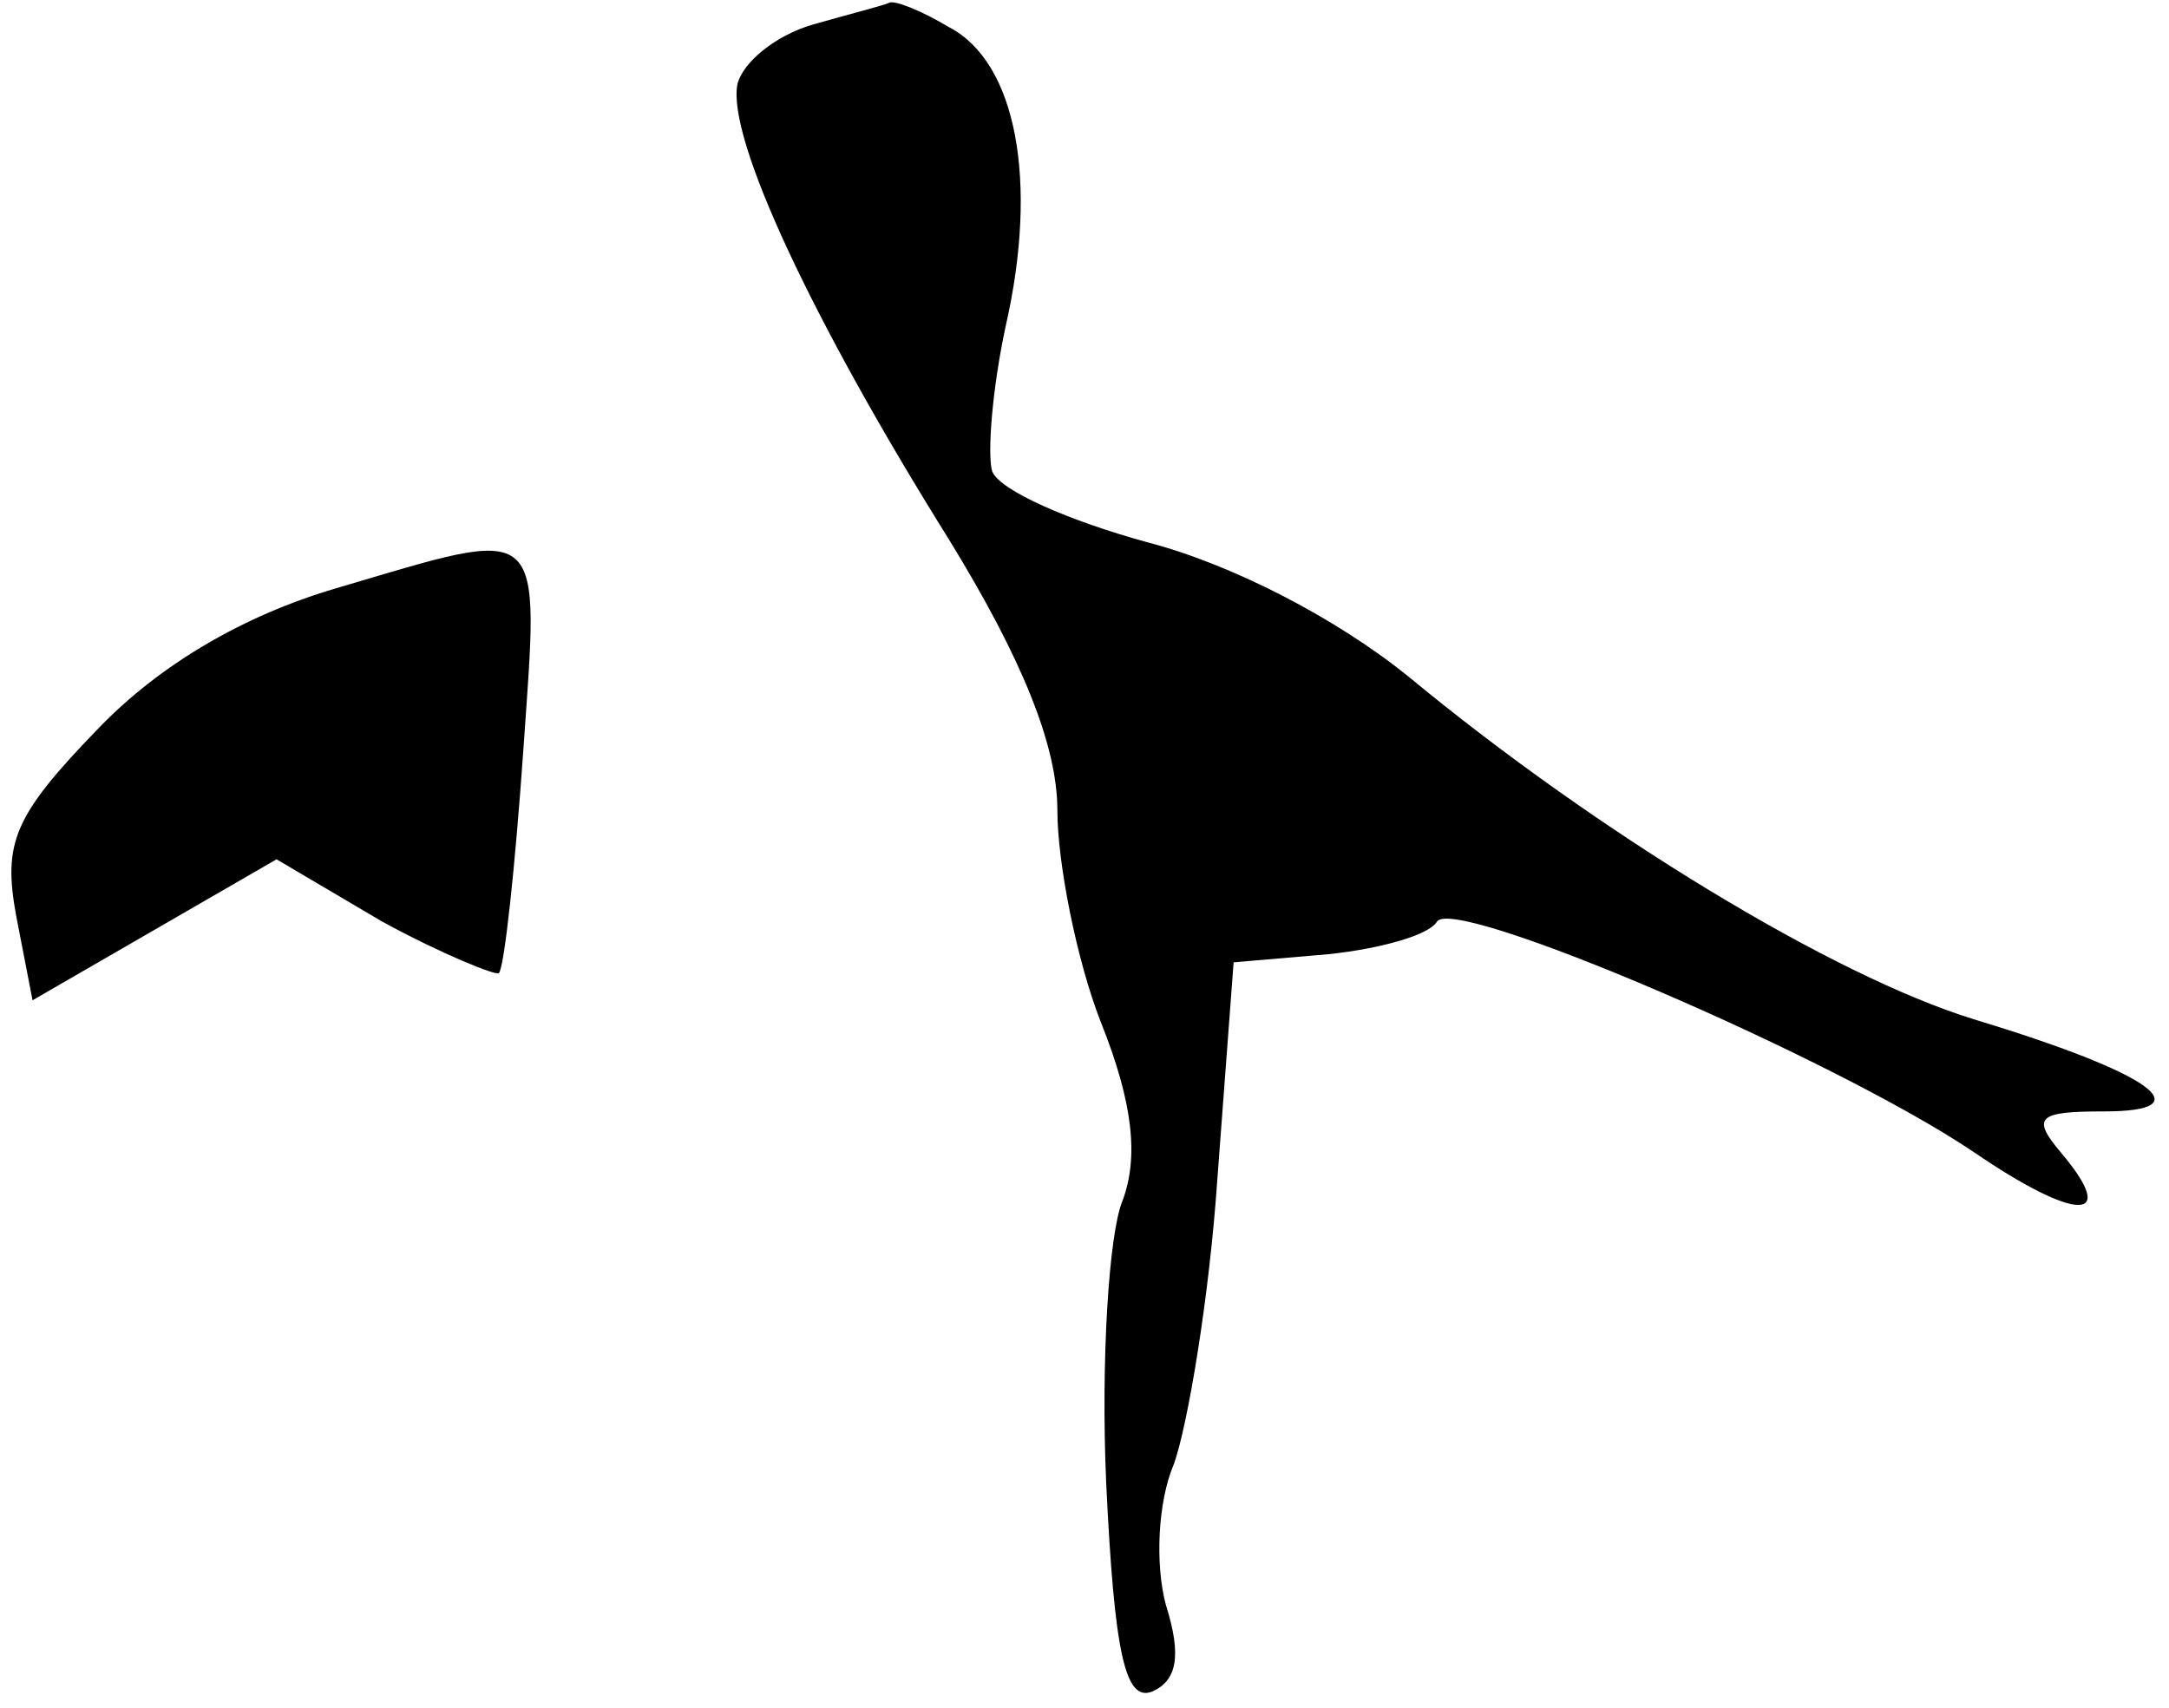 <?xml version="1.0" standalone="no"?>
<!DOCTYPE svg PUBLIC "-//W3C//DTD SVG 20010904//EN"
 "http://www.w3.org/TR/2001/REC-SVG-20010904/DTD/svg10.dtd">
<svg version="1.0" xmlns="http://www.w3.org/2000/svg"
 width="80pt" height="63pt" viewBox="0 0 80 63"
 preserveAspectRatio="xMidYMid meet">
<g transform="translate(0,63) scale(0.1,-0.1)"
fill="#000000" stroke="none">
<path fill="#000000" stroke="none" d="M300 621 c-14 -4 -26 -14 -28 -22 -4
-20 28 -88 78 -168 27 -44 40 -76 40 -100 0 -19 7 -55 16 -78 12 -30 14 -50 8
-66 -5 -12 -8 -59 -6 -104 3 -63 7 -81 17 -77 9 4 11 13 5 32 -4 15 -3 38 3
52 5 14 13 61 16 105 l6 80 35 3 c19 2 37 7 40 12 6 10 146 -50 198 -85 38
-26 54 -26 32 0 -11 13 -8 15 16 15 37 0 18 14 -48 34 -52 16 -139 69 -208
126 -27 22 -66 42 -97 50 -29 8 -54 19 -57 26 -2 6 0 31 5 54 12 53 4 97 -21
110 -10 6 -20 10 -22 9 -2 -1 -14 -4 -28 -8z"/>
<path fill="#000000" stroke="none" d="M124 413 c-34 -10 -65 -28 -88 -52 -31
-32 -35 -42 -30 -69 l6 -31 45 26 45 26 39 -23 c22 -12 42 -20 43 -19 2 2 6
39 9 82 6 86 9 83 -69 60z"/>
</g>
</svg>
